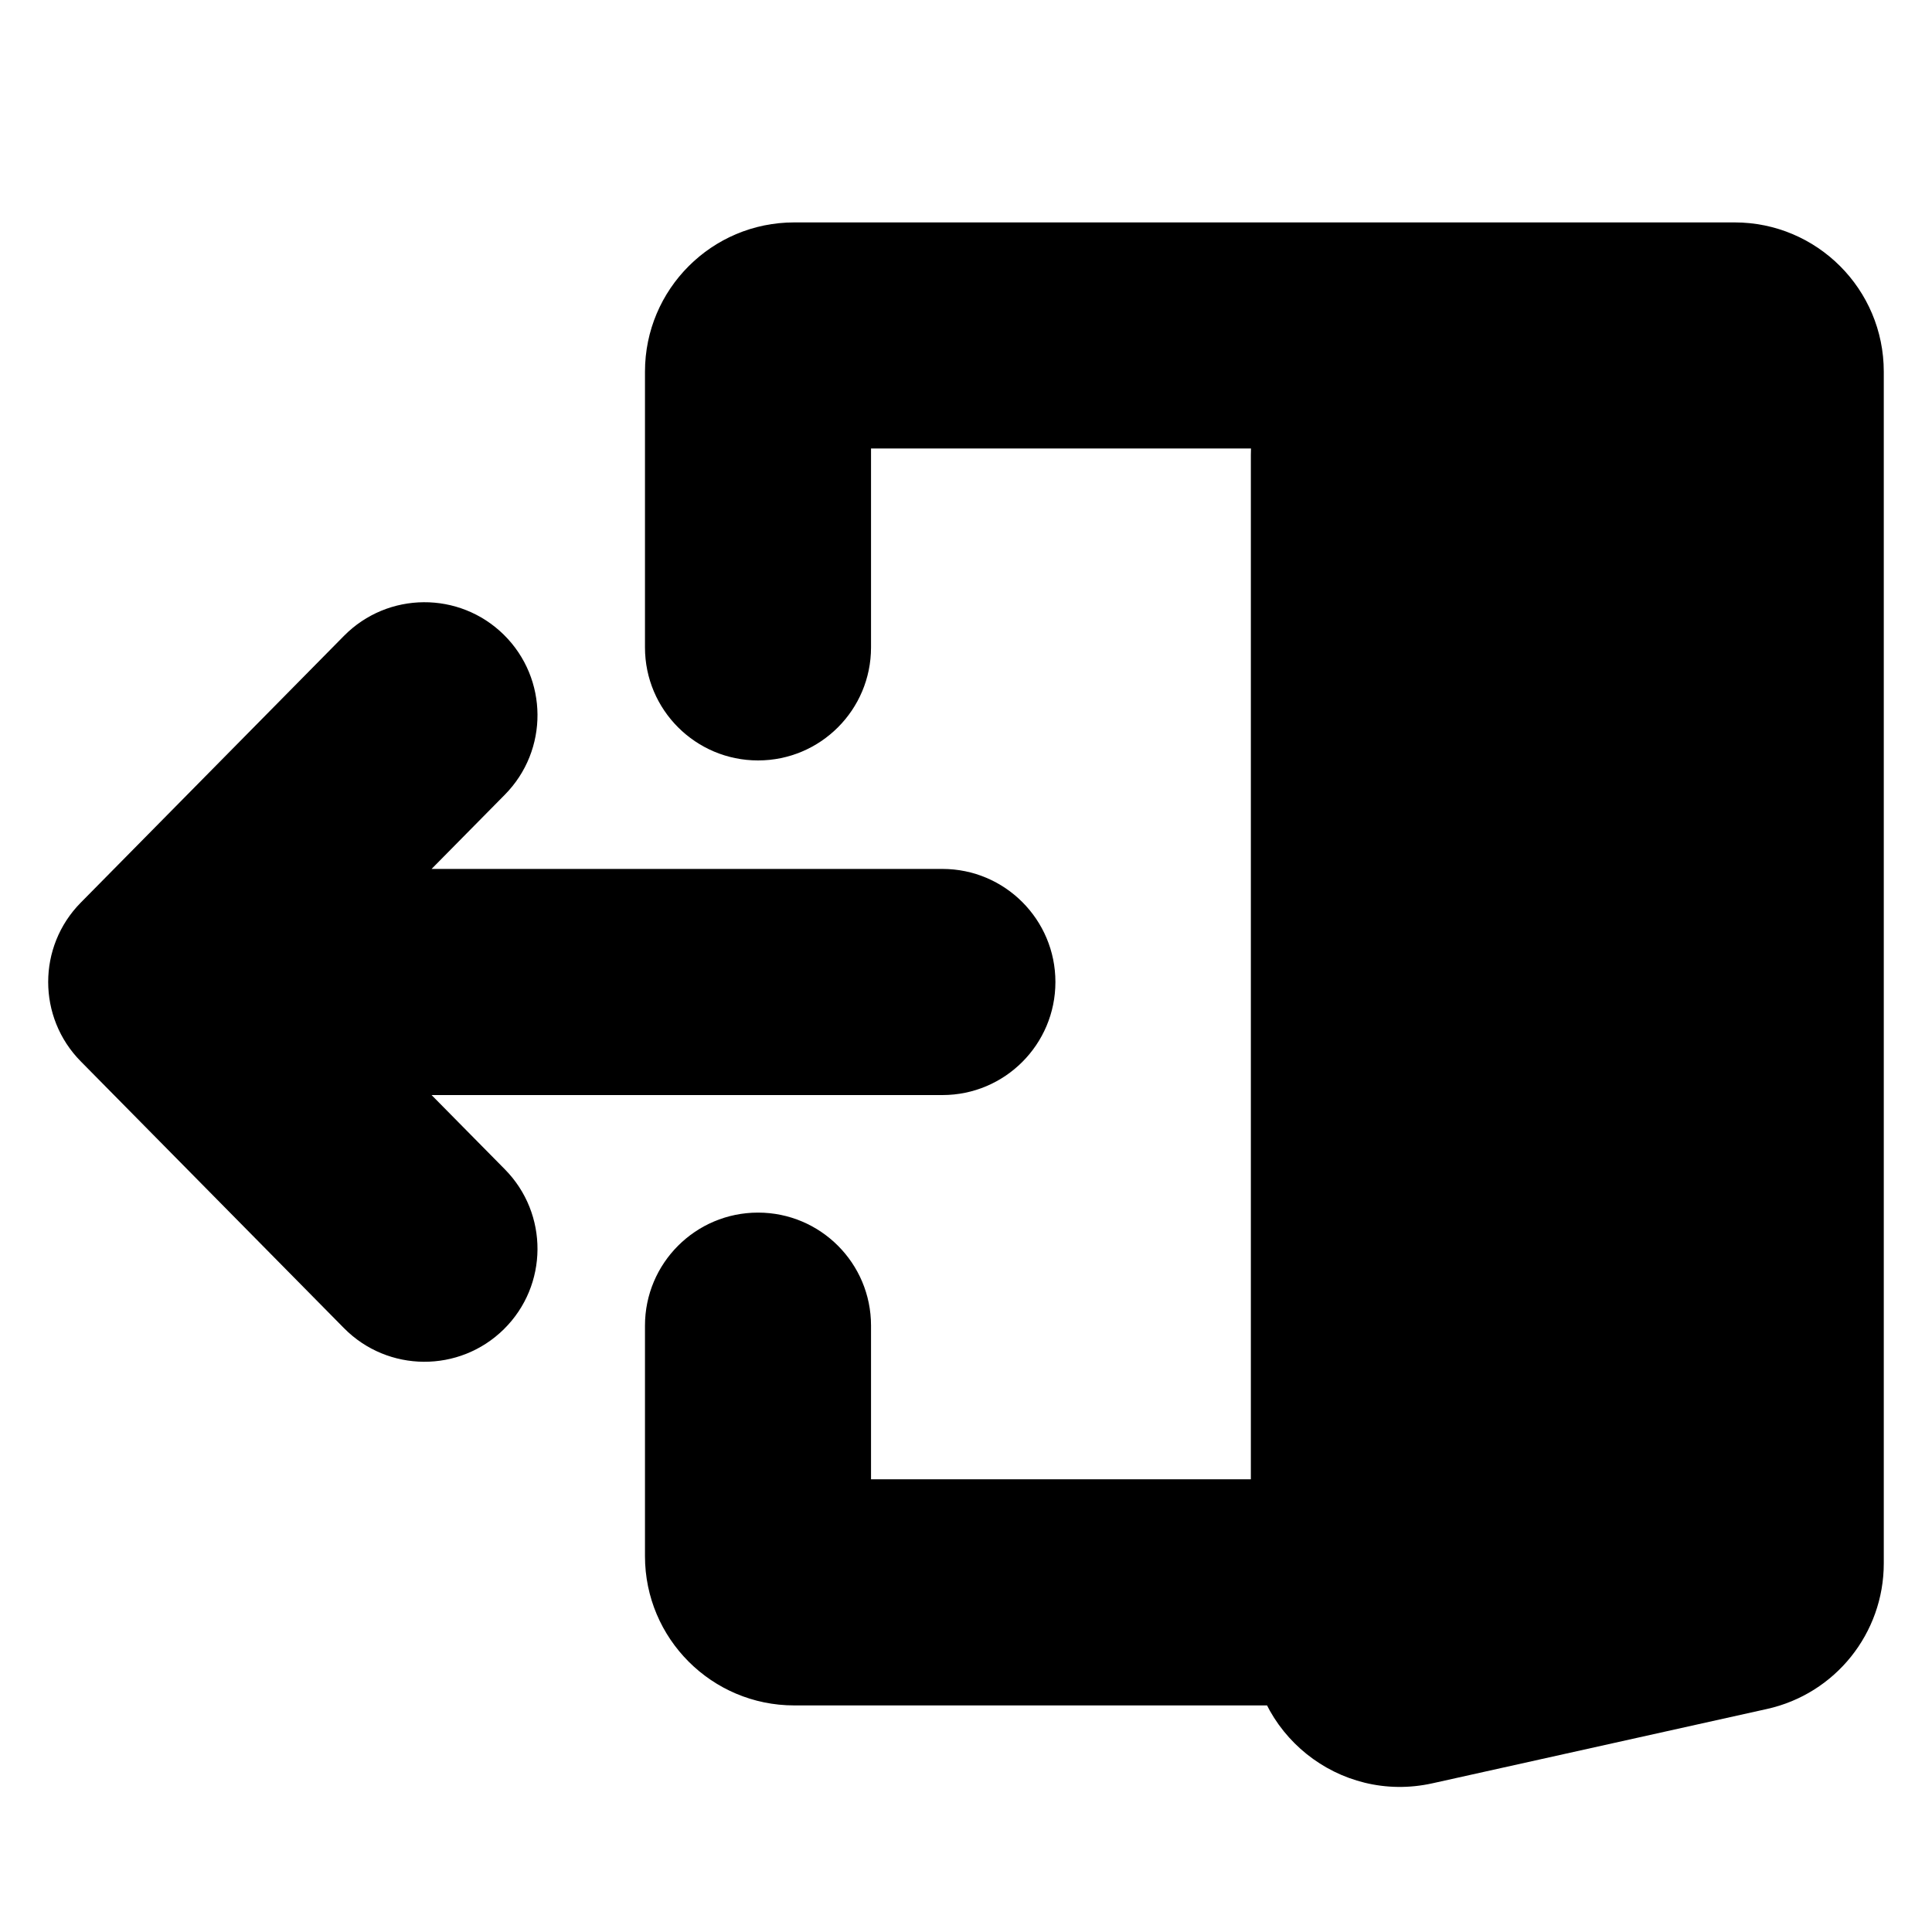 <svg viewBox="0 0 25 25" fill="none" xmlns="http://www.w3.org/2000/svg">
    <path
            d="M22.547 20.686L18.218 21.649C17.926 21.714 17.648 21.491 17.648 21.192V5.886C17.648 5.667 17.801 5.477 18.015 5.43L22.344 4.467C22.637 4.402 22.914 4.625 22.914 4.924V20.23C22.914 20.449 22.762 20.639 22.547 20.686Z"
            fill="currentColor"/>
    <path
            d="M11.271 17.153C11.271 16.346 10.617 15.691 9.809 15.691C9.001 15.691 8.346 16.346 8.346 17.153H11.271ZM8.346 8.378C8.346 9.185 9.001 9.84 9.809 9.84C10.617 9.84 11.271 9.185 11.271 8.378H8.346ZM2.086 12.707L1.045 11.68C0.483 12.249 0.483 13.165 1.045 13.734L2.086 12.707ZM6.533 10.283C7.101 9.708 7.095 8.782 6.52 8.214C5.945 7.647 5.019 7.653 4.451 8.228L6.533 10.283ZM4.451 17.186C5.019 17.761 5.945 17.767 6.52 17.2C7.095 16.633 7.101 15.706 6.533 15.131L4.451 17.186ZM12.195 14.17C13.002 14.17 13.657 13.515 13.657 12.707C13.657 11.899 13.002 11.244 12.195 11.244V14.17ZM22.446 2.878H10.277V5.803H22.446V2.878ZM8.346 17.153V20.137H11.271V17.153H8.346ZM8.346 4.809V8.378H11.271V4.809H8.346ZM24.376 4.809C24.376 3.743 23.512 2.878 22.446 2.878V5.803C21.896 5.803 21.451 5.358 21.451 4.809H24.376ZM10.277 19.142C10.826 19.142 11.271 19.588 11.271 20.137H8.346C8.346 21.203 9.211 22.068 10.277 22.068V19.142ZM10.277 2.878C9.211 2.878 8.346 3.743 8.346 4.809H11.271C11.271 5.358 10.826 5.803 10.277 5.803V2.878ZM18.535 23.076L22.865 22.114L22.23 19.259L17.901 20.221L18.535 23.076ZM22.027 3.04L17.698 4.002L18.332 6.857L22.662 5.895L22.027 3.04ZM24.376 4.924C24.376 3.689 23.233 2.772 22.027 3.04L22.662 5.895C22.04 6.033 21.451 5.561 21.451 4.924H24.376ZM22.865 22.114C23.748 21.918 24.376 21.135 24.376 20.23H21.451C21.451 19.764 21.775 19.36 22.23 19.259L22.865 22.114ZM16.186 21.192C16.186 22.427 17.329 23.344 18.535 23.076L17.901 20.221C18.522 20.083 19.111 20.555 19.111 21.192H16.186ZM19.111 5.886C19.111 6.353 18.787 6.756 18.332 6.857L17.698 4.002C16.814 4.198 16.186 4.982 16.186 5.886H19.111ZM3.127 13.734L6.533 10.283L4.451 8.228L1.045 11.68L3.127 13.734ZM6.533 15.131L3.127 11.68L1.045 13.734L4.451 17.186L6.533 15.131ZM2.086 14.17H12.195V11.244H2.086V14.17ZM24.376 4.924V4.809H21.451V4.924H24.376ZM24.376 20.23V20.137H21.451V20.23H24.376ZM24.376 20.137V4.924H21.451V20.137H24.376ZM16.186 5.886V20.605H19.111V5.886H16.186ZM16.186 20.605V21.192H19.111V20.605H16.186ZM10.277 22.068H17.648V19.142H10.277V22.068Z"
            fill="currentColor"/>
</svg>
  